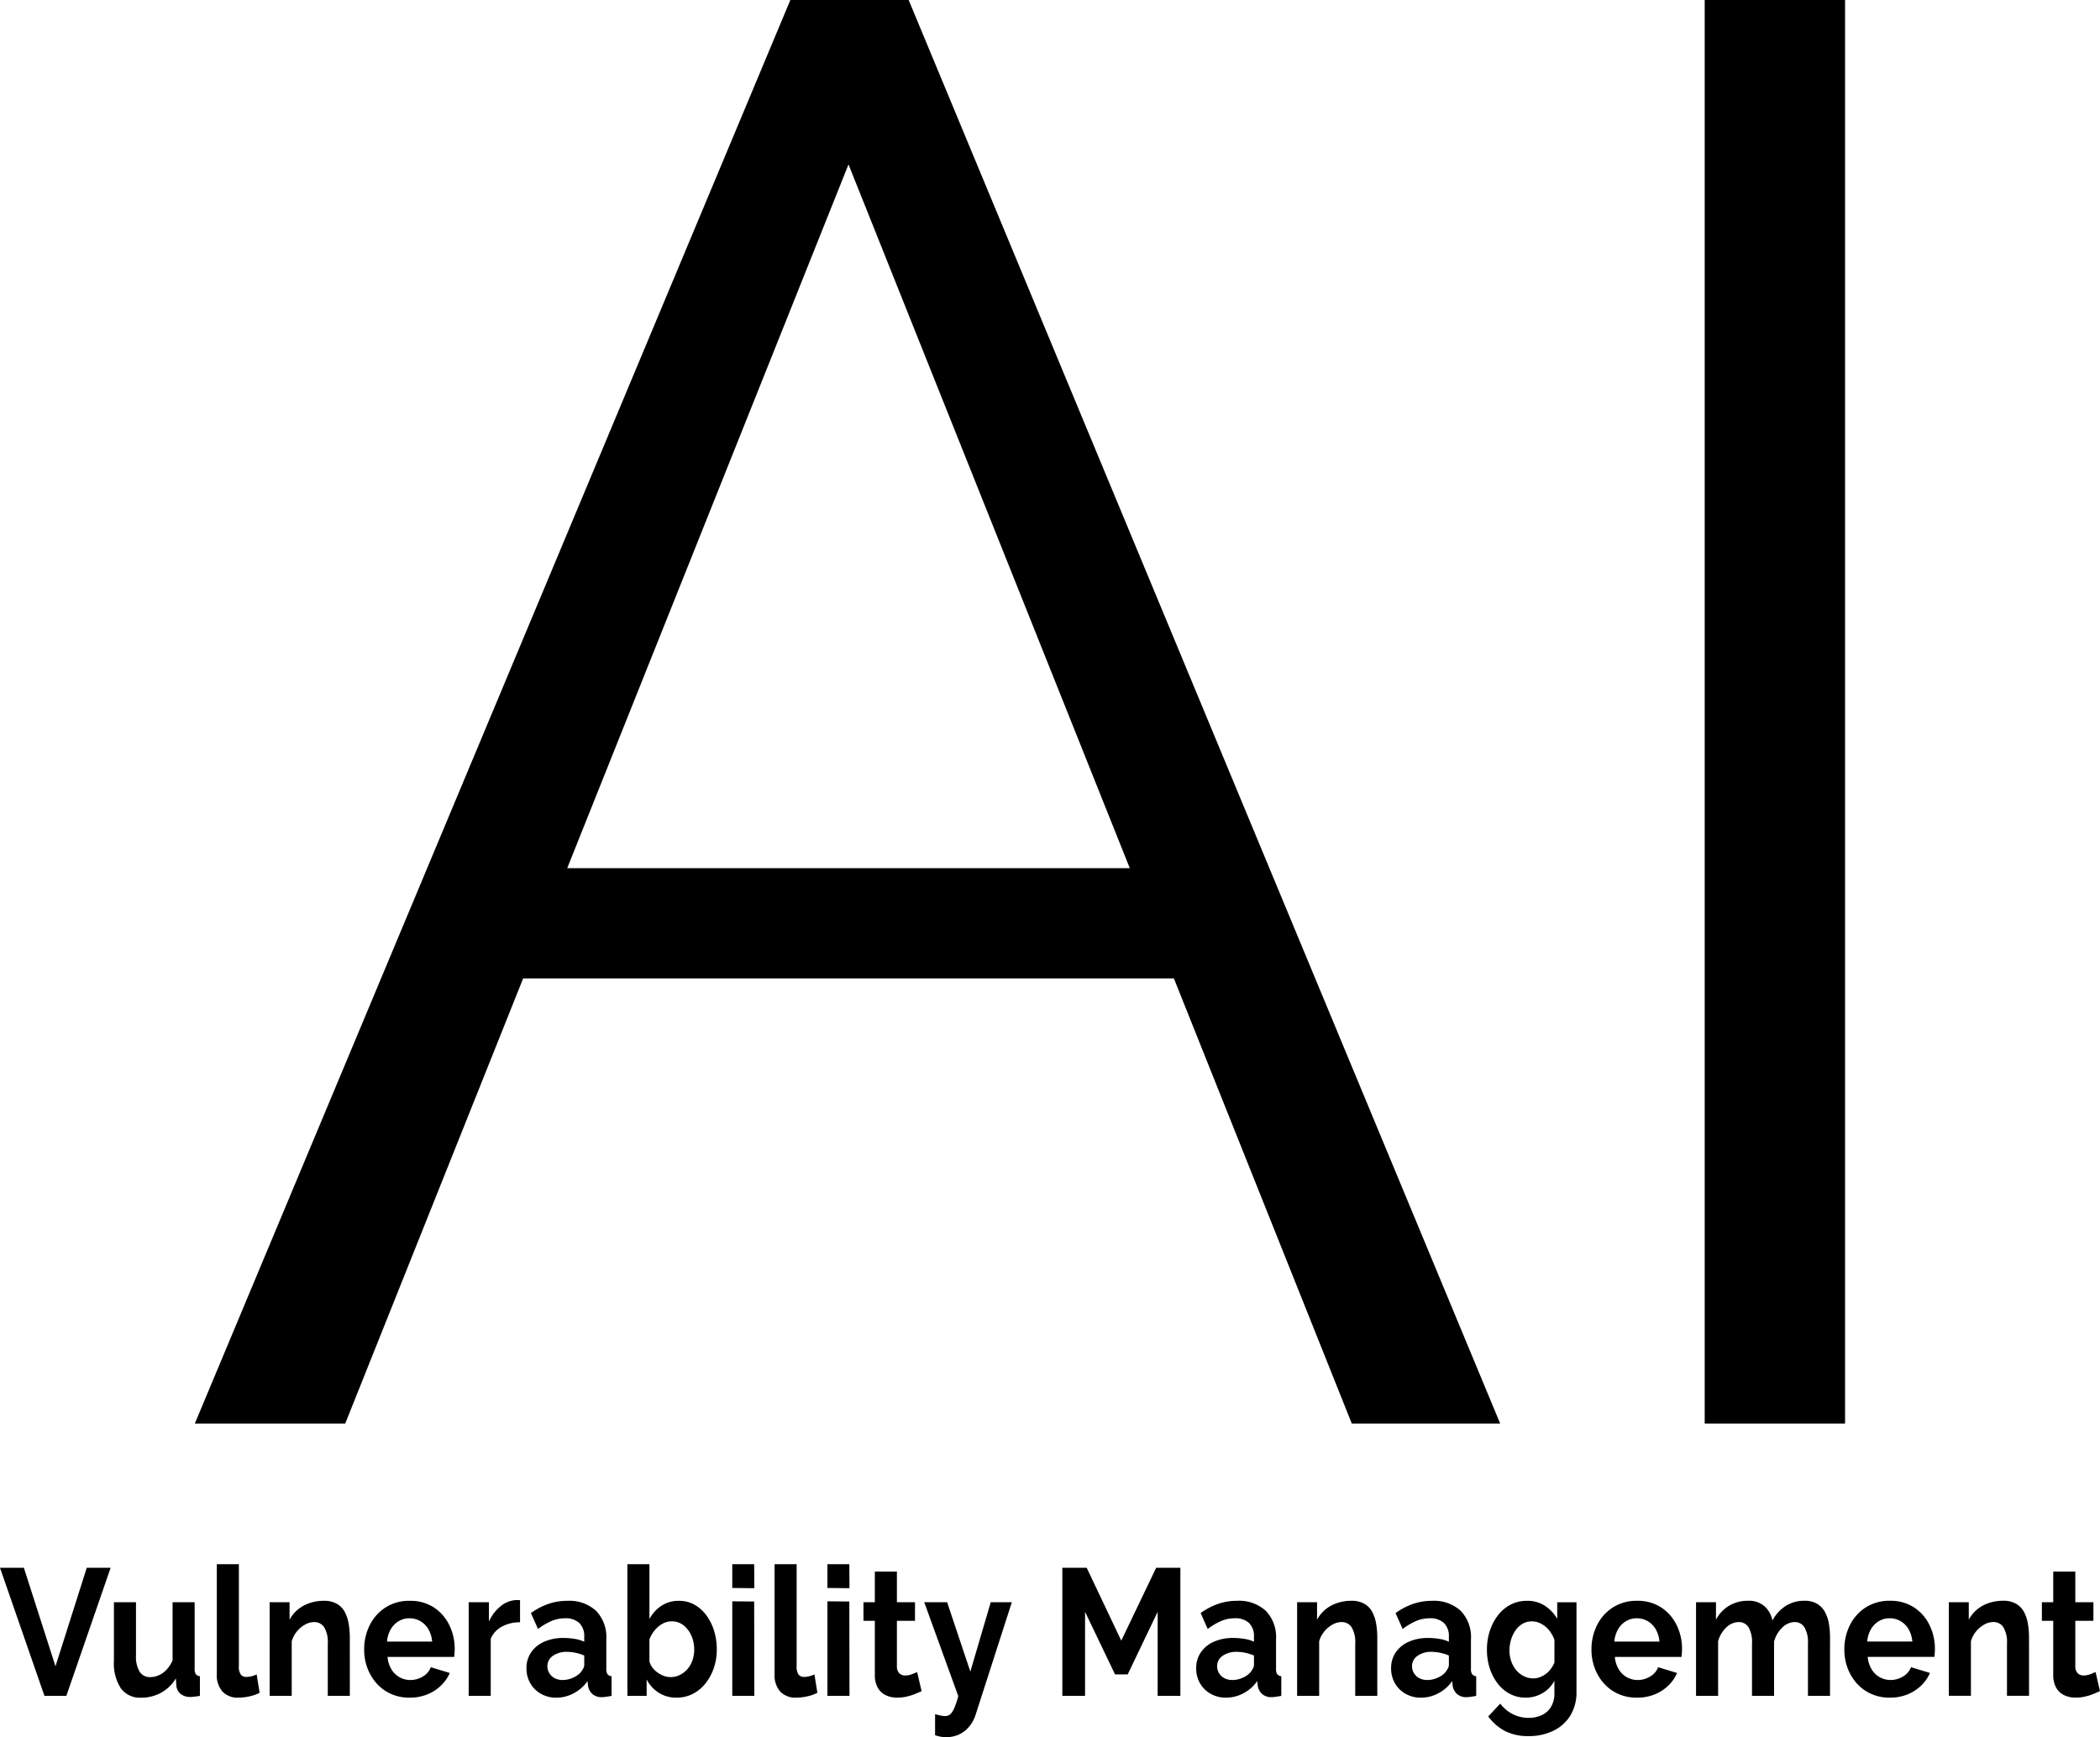 <svg xmlns="http://www.w3.org/2000/svg" width="417.877" height="345.702" viewBox="0 0 417.877 345.702">
  <g id="AIsaac-VM-logo-3" transform="translate(-297.025 -1552.71)">
    <g id="Component_1_3" data-name="Component 1 – 3" transform="translate(335.794 1552.71)">
      <path id="Path_3" data-name="Path 3" d="M123.291-283.29h23.541L264.537,0H235.011l-35.4-88.578H70.118L34.713,0H4.788Zm67.543,172.767L134.862-250.572,78.89-110.523ZM305.235,0V-283.29h27.93V0Z" transform="translate(-4.788 283.29)"/>
    </g>
    <path id="Path_7" data-name="Path 7" d="M4.936-67.172l6.29,19.6,6.224-19.6H22.2L13.388-41.686H9.031L.186-67.172Zm17.919,18.52V-60.316h4.39v10.605a5.825,5.825,0,0,0,.721,3.21A2.393,2.393,0,0,0,30.1-45.419a4.141,4.141,0,0,0,1.687-.369,4.822,4.822,0,0,0,1.54-1.107,6.351,6.351,0,0,0,1.2-1.864V-60.316h4.39v13.264a1.775,1.775,0,0,0,.246,1.064,1.142,1.142,0,0,0,.8.39v3.913q-.655.108-1.1.162a6.693,6.693,0,0,1-.8.054,2.983,2.983,0,0,1-1.916-.587,2.358,2.358,0,0,1-.868-1.618l-.1-1.492A7.763,7.763,0,0,1,32.225-42.3a8.175,8.175,0,0,1-3.964.978,4.692,4.692,0,0,1-4.029-1.867A9.123,9.123,0,0,1,22.855-48.653ZM43.33-67.89h4.39v20.238a2.772,2.772,0,0,0,.393,1.747,1.36,1.36,0,0,0,1.081.45,4.323,4.323,0,0,0,1.081-.144,4.873,4.873,0,0,0,.983-.359l.59,3.661a7.97,7.97,0,0,1-2.064.718,10.314,10.314,0,0,1-2.129.251,4.164,4.164,0,0,1-3.194-1.206,4.838,4.838,0,0,1-1.13-3.437ZM69.8-41.686H65.41v-10.4a5.757,5.757,0,0,0-.721-3.255,2.308,2.308,0,0,0-2-1.026,3.709,3.709,0,0,0-1.785.491,5.637,5.637,0,0,0-1.622,1.349,5.394,5.394,0,0,0-1.048,1.98v10.861h-4.39v-18.63h3.964v3.475a6.817,6.817,0,0,1,1.671-2.041,7.3,7.3,0,0,1,2.342-1.278,8.774,8.774,0,0,1,2.8-.444,5.05,5.05,0,0,1,2.637.621,4.126,4.126,0,0,1,1.572,1.668,7.849,7.849,0,0,1,.753,2.36,16.606,16.606,0,0,1,.213,2.662Zm11.892.359a8.887,8.887,0,0,1-3.735-.763,8.446,8.446,0,0,1-2.85-2.094,9.587,9.587,0,0,1-1.818-3.053,10.373,10.373,0,0,1-.639-3.638,10.749,10.749,0,0,1,1.1-4.864,8.844,8.844,0,0,1,3.145-3.533A8.666,8.666,0,0,1,81.724-60.6a8.477,8.477,0,0,1,4.816,1.333A8.766,8.766,0,0,1,89.6-55.75a10.618,10.618,0,0,1,1.065,4.711q0,.426-.033.871t-.066.729H77.3a5.682,5.682,0,0,0,.77,2.455,4.323,4.323,0,0,0,1.638,1.6,4.419,4.419,0,0,0,2.146.544,4.718,4.718,0,0,0,2.473-.7,3.593,3.593,0,0,0,1.589-1.849l3.767,1.149A7.787,7.787,0,0,1,87.9-43.7a8.438,8.438,0,0,1-2.735,1.741A9.281,9.281,0,0,1,81.691-41.327ZM77.2-52.491h8.976a5.839,5.839,0,0,0-.737-2.438,4.431,4.431,0,0,0-1.589-1.614,4.244,4.244,0,0,0-2.195-.579,4.1,4.1,0,0,0-2.146.579,4.475,4.475,0,0,0-1.572,1.614A5.839,5.839,0,0,0,77.2-52.491Zm26.469-3.841a7.434,7.434,0,0,0-3.571.844,4.922,4.922,0,0,0-2.26,2.423v11.379h-4.39v-18.63h4.029v3.841a8.351,8.351,0,0,1,2.326-3.051,5.347,5.347,0,0,1,2.981-1.22h.557a1.263,1.263,0,0,1,.328.036Zm1.278,9.152a5.487,5.487,0,0,1,.934-3.174,6.051,6.051,0,0,1,2.6-2.11,9.327,9.327,0,0,1,3.833-.745,13.782,13.782,0,0,1,2.195.179,7.014,7.014,0,0,1,1.933.574v-1a3.639,3.639,0,0,0-.966-2.714,3.925,3.925,0,0,0-2.866-.952,6.847,6.847,0,0,0-2.686.538A13.237,13.237,0,0,0,107.243-55l-1.409-3.159a13.481,13.481,0,0,1,3.489-1.831,11.517,11.517,0,0,1,3.751-.61,7.878,7.878,0,0,1,5.716,1.982,7.517,7.517,0,0,1,2.047,5.662v5.91a1.768,1.768,0,0,0,.246,1.062,1.144,1.144,0,0,0,.8.389v3.913q-.59.108-1.065.179a5.52,5.52,0,0,1-.8.072,2.753,2.753,0,0,1-1.982-.646,2.81,2.81,0,0,1-.835-1.579l-.1-.969a7.672,7.672,0,0,1-2.785,2.441,7.357,7.357,0,0,1-3.407.862,6.152,6.152,0,0,1-3.063-.763,5.549,5.549,0,0,1-2.129-2.093A5.873,5.873,0,0,1,104.95-47.179Zm10.68.934a4.924,4.924,0,0,0,.59-.84,1.629,1.629,0,0,0,.229-.77V-49.71a8.434,8.434,0,0,0-1.7-.542,8.471,8.471,0,0,0-1.736-.192,4.688,4.688,0,0,0-2.8.787,2.445,2.445,0,0,0-1.1,2.083,2.638,2.638,0,0,0,.36,1.33,2.686,2.686,0,0,0,1.048,1.015,3.3,3.3,0,0,0,1.638.385,4.914,4.914,0,0,0,1.933-.4A4.737,4.737,0,0,0,115.63-46.245Zm19.164,4.918a6.441,6.441,0,0,1-3.505-.969,6.8,6.8,0,0,1-2.424-2.656v3.267h-3.833v-26.2h4.39v10.912a7.2,7.2,0,0,1,2.408-2.656,6.256,6.256,0,0,1,3.489-.969,6.173,6.173,0,0,1,3.047.763,7.427,7.427,0,0,1,2.375,2.112,10.253,10.253,0,0,1,1.54,3.088,12.5,12.5,0,0,1,.541,3.727,11.251,11.251,0,0,1-.606,3.727,10.087,10.087,0,0,1-1.687,3.071,7.654,7.654,0,0,1-2.539,2.059A7.05,7.05,0,0,1,134.794-41.327Zm-1.212-4.092a4.175,4.175,0,0,0,1.916-.44A4.908,4.908,0,0,0,137-47.039a5.222,5.222,0,0,0,.983-1.743,6.417,6.417,0,0,0,.344-2.1,6.794,6.794,0,0,0-.573-2.8,5.256,5.256,0,0,0-1.572-2.06,3.713,3.713,0,0,0-2.342-.775,3.734,3.734,0,0,0-1.818.475,5.3,5.3,0,0,0-1.54,1.285,6.508,6.508,0,0,0-1.065,1.831v4.4a3.6,3.6,0,0,0,.639,1.268,4.654,4.654,0,0,0,1.032.968,5.357,5.357,0,0,0,1.228.634A3.722,3.722,0,0,0,133.582-45.419ZM145.9-41.686V-60.5l4.357.036.033,18.774Zm0-21.466V-67.89h4.357l.033,4.774Zm8.419-4.738h4.39v20.238a2.773,2.773,0,0,0,.393,1.747,1.36,1.36,0,0,0,1.081.45,4.323,4.323,0,0,0,1.081-.144,4.874,4.874,0,0,0,.983-.359l.59,3.661a7.97,7.97,0,0,1-2.064.718,10.314,10.314,0,0,1-2.129.251,4.164,4.164,0,0,1-3.194-1.206,4.838,4.838,0,0,1-1.13-3.437Zm10.516,26.2V-60.5l4.357.036.033,18.774Zm0-21.466V-67.89h4.357l.033,4.774Zm18.738,20.533q-.557.251-1.343.574a10.145,10.145,0,0,1-1.687.52,8.469,8.469,0,0,1-1.818.2,5.312,5.312,0,0,1-2.228-.462,3.6,3.6,0,0,1-1.622-1.476,5.116,5.116,0,0,1-.606-2.649v-10.7h-2.26v-3.7h2.26v-6.1h4.39v6.1h3.6v3.7h-3.6v9.07a1.9,1.9,0,0,0,.491,1.381,1.622,1.622,0,0,0,1.147.425,3.721,3.721,0,0,0,1.343-.251q.655-.251,1.048-.431Zm2.686,4.595q.59.144,1.1.251a4.287,4.287,0,0,0,.868.108A1.565,1.565,0,0,0,189.256-38a3.389,3.389,0,0,0,.8-1.206,16.984,16.984,0,0,0,.819-2.423L184.1-60.316h4.554l4.619,13.8,4.062-13.8h4.193l-7.207,22.391a7.026,7.026,0,0,1-1.2,2.264,5.752,5.752,0,0,1-2,1.606,5.954,5.954,0,0,1-2.67.59,6.2,6.2,0,0,1-1.048-.09,7.313,7.313,0,0,1-1.147-.305Zm44.29-3.661V-58.413l-5.962,12.456h-2.522L216.1-58.413v16.728h-4.521V-67.172h4.848l6.879,14.5,6.945-14.5h4.816v25.486Zm7.666-5.493a5.487,5.487,0,0,1,.934-3.174,6.051,6.051,0,0,1,2.6-2.11,9.327,9.327,0,0,1,3.833-.745,13.782,13.782,0,0,1,2.195.179,7.015,7.015,0,0,1,1.933.574v-1a3.639,3.639,0,0,0-.966-2.714,3.925,3.925,0,0,0-2.866-.952,6.847,6.847,0,0,0-2.686.538A13.236,13.236,0,0,0,240.508-55L239.1-58.162a13.482,13.482,0,0,1,3.489-1.831,11.517,11.517,0,0,1,3.751-.61,7.878,7.878,0,0,1,5.717,1.982,7.517,7.517,0,0,1,2.047,5.662v5.91a1.768,1.768,0,0,0,.246,1.062,1.144,1.144,0,0,0,.8.389v3.913q-.59.108-1.065.179a5.52,5.52,0,0,1-.8.072,2.753,2.753,0,0,1-1.982-.646,2.81,2.81,0,0,1-.835-1.579l-.1-.969a7.672,7.672,0,0,1-2.785,2.441,7.357,7.357,0,0,1-3.407.862,6.153,6.153,0,0,1-3.063-.763,5.549,5.549,0,0,1-2.129-2.093A5.873,5.873,0,0,1,238.215-47.179Zm10.68.934a4.923,4.923,0,0,0,.59-.84,1.628,1.628,0,0,0,.229-.77V-49.71a8.434,8.434,0,0,0-1.7-.542,8.471,8.471,0,0,0-1.736-.192,4.688,4.688,0,0,0-2.8.787,2.445,2.445,0,0,0-1.1,2.083,2.638,2.638,0,0,0,.36,1.33,2.686,2.686,0,0,0,1.048,1.015,3.3,3.3,0,0,0,1.638.385,4.913,4.913,0,0,0,1.933-.4A4.737,4.737,0,0,0,248.894-46.245Zm25.356,4.559h-4.39v-10.4a5.757,5.757,0,0,0-.721-3.255,2.308,2.308,0,0,0-2-1.026,3.709,3.709,0,0,0-1.785.491,5.637,5.637,0,0,0-1.622,1.349,5.394,5.394,0,0,0-1.048,1.98v10.861H258.3v-18.63h3.964v3.475a6.817,6.817,0,0,1,1.671-2.041,7.3,7.3,0,0,1,2.342-1.278,8.774,8.774,0,0,1,2.8-.444,5.05,5.05,0,0,1,2.637.621,4.126,4.126,0,0,1,1.572,1.668,7.848,7.848,0,0,1,.753,2.36,16.6,16.6,0,0,1,.213,2.662ZM277-47.179a5.487,5.487,0,0,1,.934-3.174,6.051,6.051,0,0,1,2.6-2.11,9.327,9.327,0,0,1,3.833-.745,13.782,13.782,0,0,1,2.195.179,7.014,7.014,0,0,1,1.933.574v-1a3.639,3.639,0,0,0-.966-2.714,3.925,3.925,0,0,0-2.866-.952,6.847,6.847,0,0,0-2.686.538A13.236,13.236,0,0,0,279.295-55l-1.409-3.159a13.482,13.482,0,0,1,3.489-1.831,11.517,11.517,0,0,1,3.751-.61,7.878,7.878,0,0,1,5.717,1.982,7.517,7.517,0,0,1,2.047,5.662v5.91a1.768,1.768,0,0,0,.246,1.062,1.144,1.144,0,0,0,.8.389v3.913q-.59.108-1.065.179a5.519,5.519,0,0,1-.8.072,2.753,2.753,0,0,1-1.982-.646,2.81,2.81,0,0,1-.835-1.579l-.1-.969a7.672,7.672,0,0,1-2.785,2.441,7.357,7.357,0,0,1-3.407.862,6.153,6.153,0,0,1-3.063-.763,5.55,5.55,0,0,1-2.129-2.093A5.873,5.873,0,0,1,277-47.179Zm10.68.934a4.925,4.925,0,0,0,.59-.84,1.628,1.628,0,0,0,.229-.77V-49.71a8.433,8.433,0,0,0-1.7-.542,8.471,8.471,0,0,0-1.736-.192,4.688,4.688,0,0,0-2.8.787,2.445,2.445,0,0,0-1.1,2.083,2.638,2.638,0,0,0,.36,1.33,2.686,2.686,0,0,0,1.048,1.015,3.3,3.3,0,0,0,1.638.385,4.913,4.913,0,0,0,1.933-.4A4.737,4.737,0,0,0,287.681-46.245ZM303.8-41.327a6.706,6.706,0,0,1-3.128-.737,7.379,7.379,0,0,1-2.457-2.068,9.9,9.9,0,0,1-1.589-3.057,11.876,11.876,0,0,1-.557-3.668,11.941,11.941,0,0,1,.59-3.812,10.188,10.188,0,0,1,1.654-3.111,7.512,7.512,0,0,1,2.522-2.086,7.047,7.047,0,0,1,3.227-.737,6.337,6.337,0,0,1,3.505.969,7.792,7.792,0,0,1,2.49,2.62v-3.3h3.833v17.792a8.848,8.848,0,0,1-1.228,4.76,8.038,8.038,0,0,1-3.391,3.031,11.09,11.09,0,0,1-4.914,1.052,9.979,9.979,0,0,1-4.717-1.023,9.756,9.756,0,0,1-3.309-2.89l2.391-2.549a6.914,6.914,0,0,0,2.473,2.082,6.911,6.911,0,0,0,3.161.754,6.193,6.193,0,0,0,2.572-.524,4.255,4.255,0,0,0,1.867-1.622,5.263,5.263,0,0,0,.7-2.88V-44.7a6.032,6.032,0,0,1-2.408,2.495A6.591,6.591,0,0,1,303.8-41.327Zm1.474-3.841a3.8,3.8,0,0,0,1.376-.252,4.749,4.749,0,0,0,1.212-.684,4.913,4.913,0,0,0,.983-1.026,5.209,5.209,0,0,0,.655-1.206v-4.5a6.087,6.087,0,0,0-1.1-1.945,5.223,5.223,0,0,0-1.572-1.278,3.9,3.9,0,0,0-1.818-.45,3.631,3.631,0,0,0-1.835.468,4.337,4.337,0,0,0-1.409,1.314,6.6,6.6,0,0,0-.9,1.872,7.342,7.342,0,0,0-.311,2.143,6.373,6.373,0,0,0,.36,2.16,5.65,5.65,0,0,0,1,1.765,4.7,4.7,0,0,0,1.507,1.188A4.1,4.1,0,0,0,305.273-45.168Zm20.638,3.841a8.887,8.887,0,0,1-3.735-.763,8.446,8.446,0,0,1-2.85-2.094,9.587,9.587,0,0,1-1.818-3.053,10.373,10.373,0,0,1-.639-3.638,10.749,10.749,0,0,1,1.1-4.864,8.844,8.844,0,0,1,3.145-3.533,8.666,8.666,0,0,1,4.832-1.331,8.477,8.477,0,0,1,4.816,1.333,8.766,8.766,0,0,1,3.063,3.52,10.618,10.618,0,0,1,1.065,4.711q0,.426-.033.871t-.065.729H321.521a5.682,5.682,0,0,0,.77,2.455,4.323,4.323,0,0,0,1.638,1.6,4.42,4.42,0,0,0,2.146.544,4.718,4.718,0,0,0,2.473-.7,3.593,3.593,0,0,0,1.589-1.849l3.767,1.149a7.787,7.787,0,0,1-1.785,2.549,8.439,8.439,0,0,1-2.735,1.741A9.281,9.281,0,0,1,325.911-41.327Zm-4.488-11.164H330.4a5.84,5.84,0,0,0-.737-2.438,4.431,4.431,0,0,0-1.589-1.614,4.244,4.244,0,0,0-2.195-.579,4.1,4.1,0,0,0-2.146.579,4.475,4.475,0,0,0-1.572,1.614A5.839,5.839,0,0,0,321.423-52.491Zm42.915,10.8h-4.39v-10.4a5.878,5.878,0,0,0-.7-3.237,2.227,2.227,0,0,0-1.949-1.044,3.562,3.562,0,0,0-2.441,1.079,5.953,5.953,0,0,0-1.654,2.812v10.79h-4.39v-10.4a5.864,5.864,0,0,0-.7-3.255,2.237,2.237,0,0,0-1.949-1.026,3.607,3.607,0,0,0-2.441,1.052,5.775,5.775,0,0,0-1.654,2.769v10.861h-4.39v-18.63h3.964v3.475a7.106,7.106,0,0,1,2.621-2.786,7.217,7.217,0,0,1,3.767-.976,4.634,4.634,0,0,1,3.325,1.136,5.133,5.133,0,0,1,1.523,2.8,7.717,7.717,0,0,1,2.67-2.928,6.759,6.759,0,0,1,3.653-1.012,4.874,4.874,0,0,1,2.6.621,4.316,4.316,0,0,1,1.556,1.668,7.568,7.568,0,0,1,.77,2.36,16.609,16.609,0,0,1,.213,2.662Zm11.892.359a8.887,8.887,0,0,1-3.735-.763,8.446,8.446,0,0,1-2.85-2.094,9.586,9.586,0,0,1-1.818-3.053,10.374,10.374,0,0,1-.639-3.638,10.748,10.748,0,0,1,1.1-4.864,8.843,8.843,0,0,1,3.145-3.533,8.666,8.666,0,0,1,4.832-1.331,8.477,8.477,0,0,1,4.816,1.333,8.766,8.766,0,0,1,3.063,3.52,10.619,10.619,0,0,1,1.065,4.711q0,.426-.033.871t-.066.729H371.84a5.681,5.681,0,0,0,.77,2.455,4.323,4.323,0,0,0,1.638,1.6,4.42,4.42,0,0,0,2.146.544,4.718,4.718,0,0,0,2.473-.7,3.593,3.593,0,0,0,1.589-1.849l3.767,1.149a7.786,7.786,0,0,1-1.785,2.549,8.439,8.439,0,0,1-2.735,1.741A9.281,9.281,0,0,1,376.229-41.327Zm-4.488-11.164h8.976a5.839,5.839,0,0,0-.737-2.438,4.431,4.431,0,0,0-1.589-1.614,4.244,4.244,0,0,0-2.195-.579,4.1,4.1,0,0,0-2.146.579,4.475,4.475,0,0,0-1.572,1.614A5.839,5.839,0,0,0,371.741-52.491Zm32.2,10.8h-4.39v-10.4a5.757,5.757,0,0,0-.721-3.255,2.308,2.308,0,0,0-2-1.026,3.709,3.709,0,0,0-1.785.491,5.638,5.638,0,0,0-1.622,1.349,5.393,5.393,0,0,0-1.048,1.98v10.861h-4.39v-18.63h3.964v3.475a6.817,6.817,0,0,1,1.671-2.041,7.3,7.3,0,0,1,2.342-1.278,8.774,8.774,0,0,1,2.8-.444,5.05,5.05,0,0,1,2.637.621,4.126,4.126,0,0,1,1.572,1.668,7.85,7.85,0,0,1,.753,2.36,16.609,16.609,0,0,1,.213,2.662Zm14.119-.933q-.557.251-1.343.574a10.145,10.145,0,0,1-1.687.52,8.469,8.469,0,0,1-1.818.2,5.311,5.311,0,0,1-2.228-.462,3.6,3.6,0,0,1-1.622-1.476,5.116,5.116,0,0,1-.606-2.649v-10.7H406.5v-3.7h2.26v-6.1h4.39v6.1h3.6v3.7h-3.6v9.07a1.9,1.9,0,0,0,.491,1.381,1.622,1.622,0,0,0,1.147.425,3.722,3.722,0,0,0,1.343-.251q.655-.251,1.048-.431Z" transform="translate(296.839 1931.877)"/>
  </g>
</svg>
